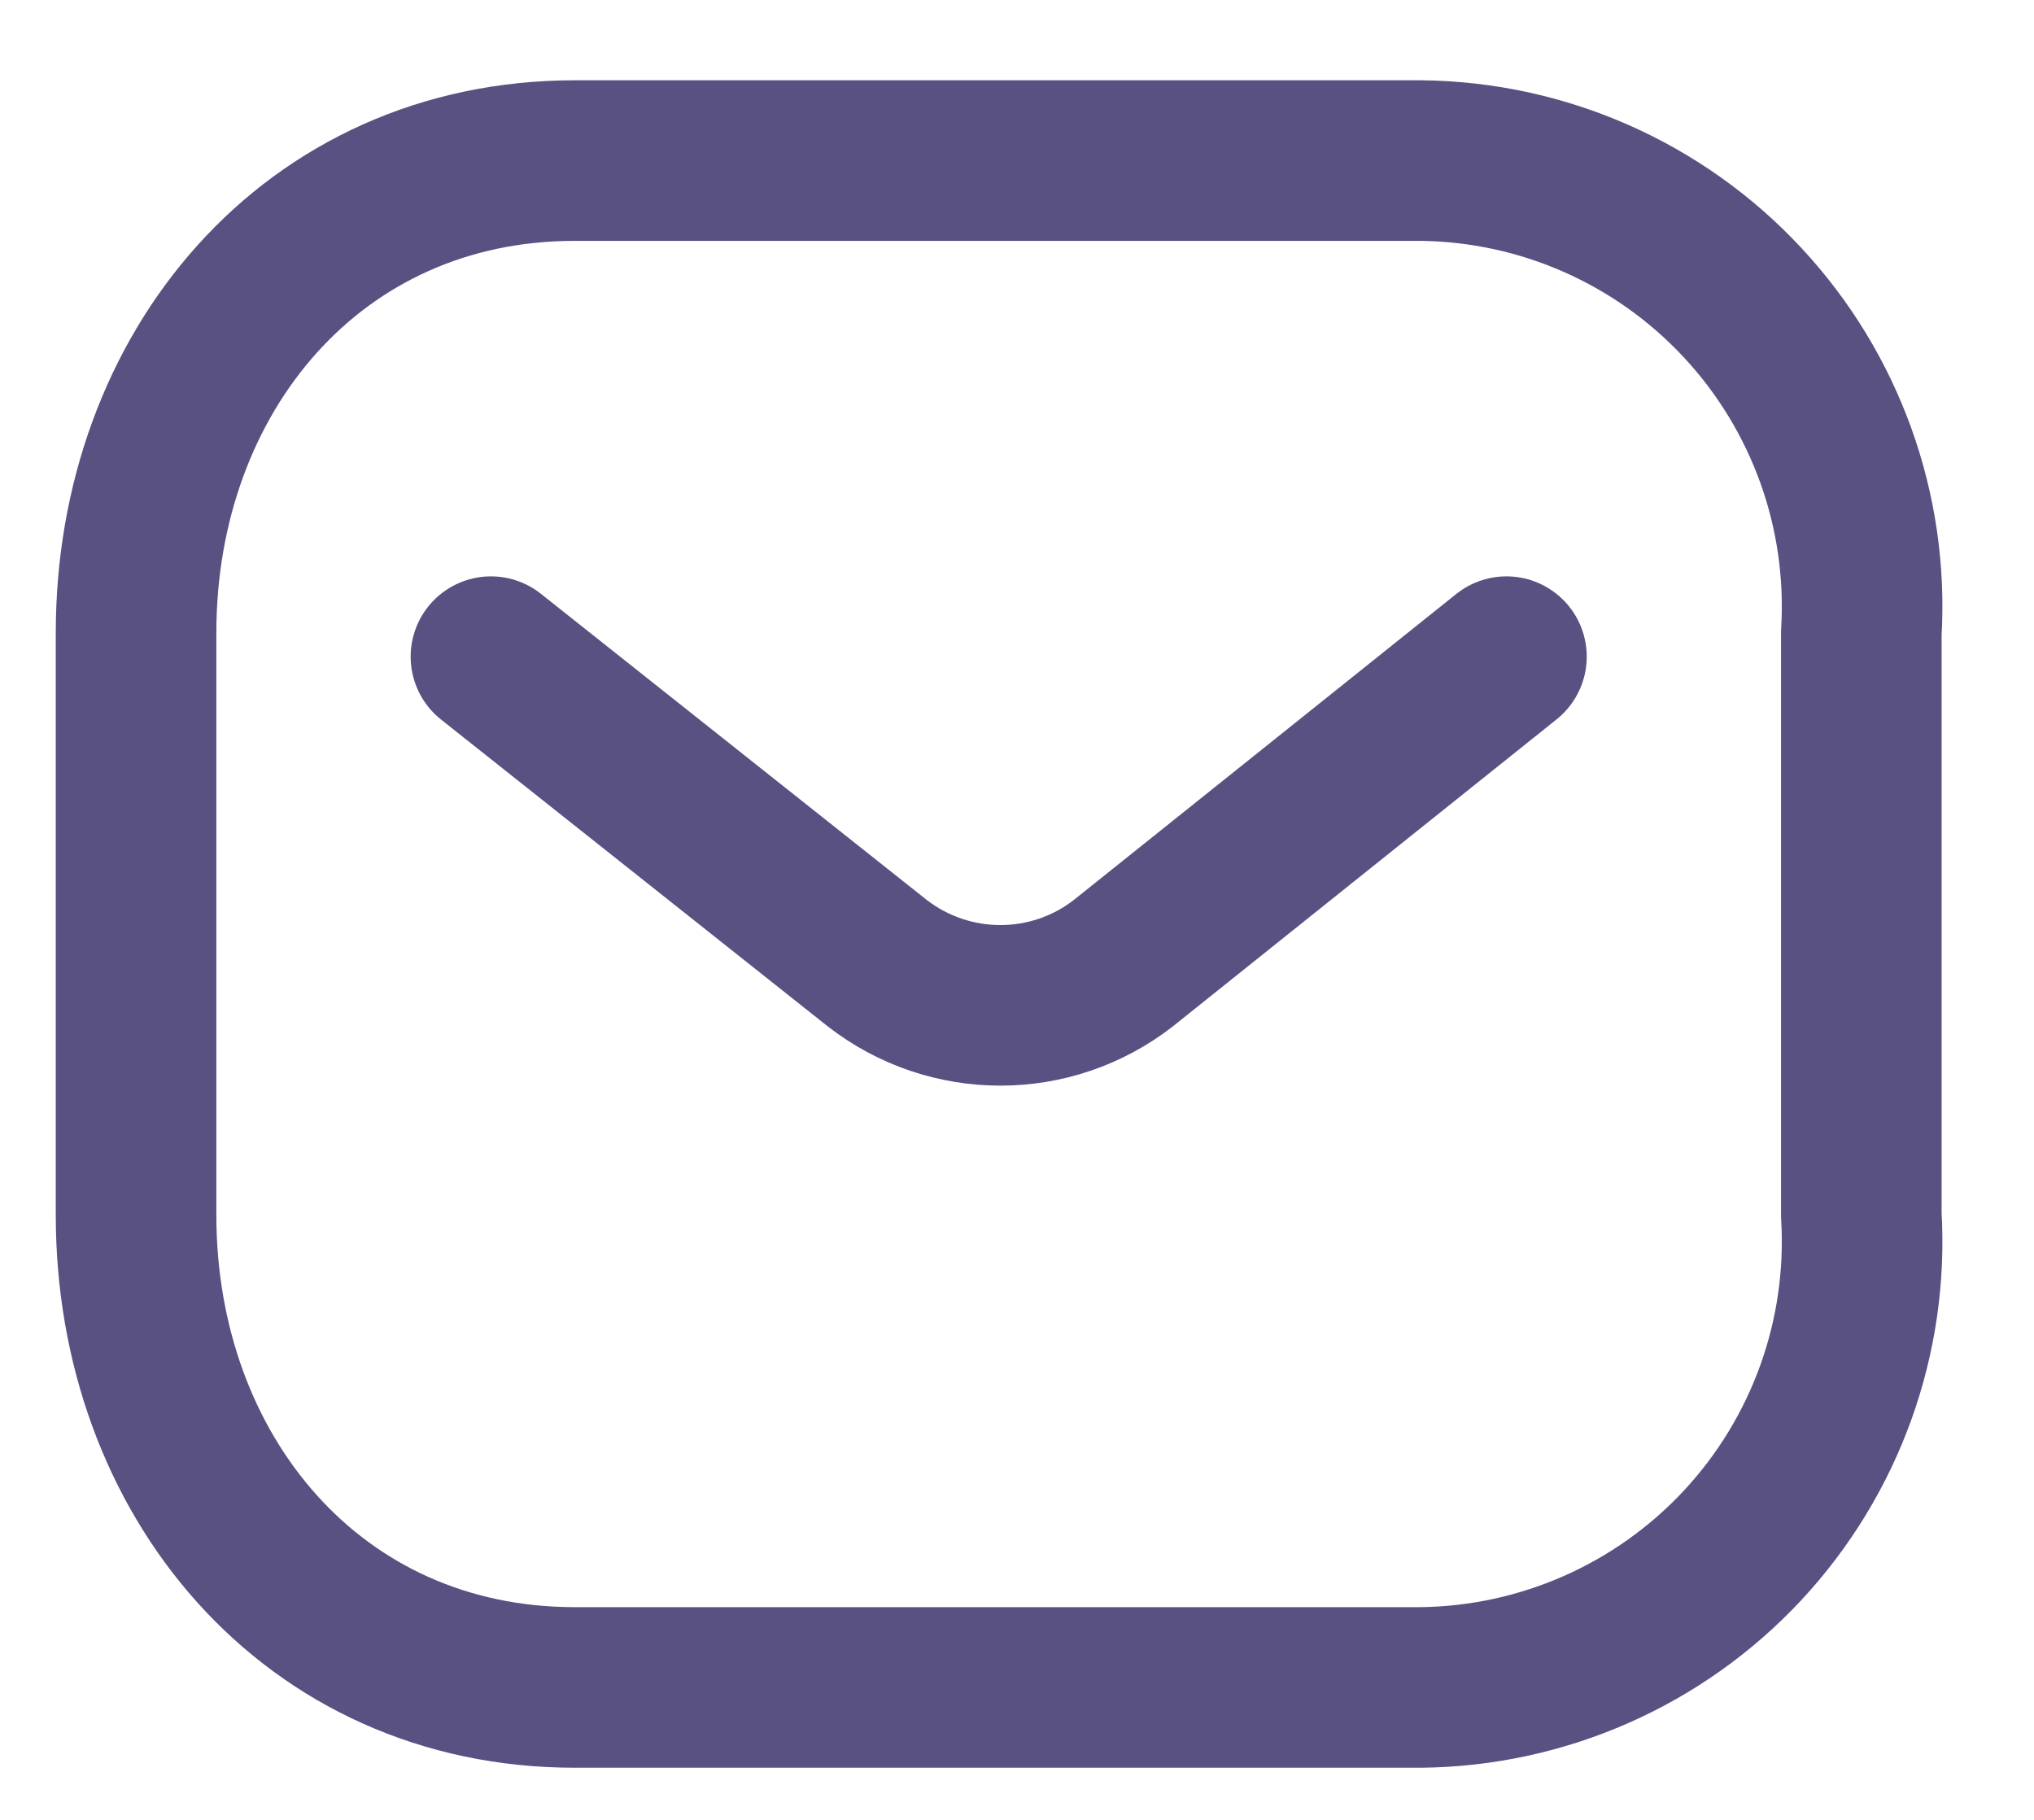 <svg width="19" height="17" viewBox="0 0 19 17" fill="none" xmlns="http://www.w3.org/2000/svg">
<g opacity="0.7">
<path d="M14.072 6.134L10.495 8.996C9.819 9.523 8.871 9.523 8.193 8.996L4.586 6.134" stroke="#11074C" stroke-width="1.5" stroke-linecap="round" stroke-linejoin="round"/>
<path fill-rule="evenodd" clip-rule="evenodd" d="M5.369 1.5H13.274C14.414 1.512 15.499 1.991 16.276 2.825C17.053 3.658 17.455 4.774 17.387 5.911V11.351C17.455 12.489 17.053 13.604 16.276 14.438C15.499 15.271 14.414 15.75 13.274 15.763H5.369C2.921 15.763 1.271 13.783 1.271 11.351V5.911C1.271 3.479 2.921 1.5 5.369 1.5Z" stroke="#11074C" stroke-width="1.5" stroke-linecap="round" stroke-linejoin="round"/>
</g>
</svg>
